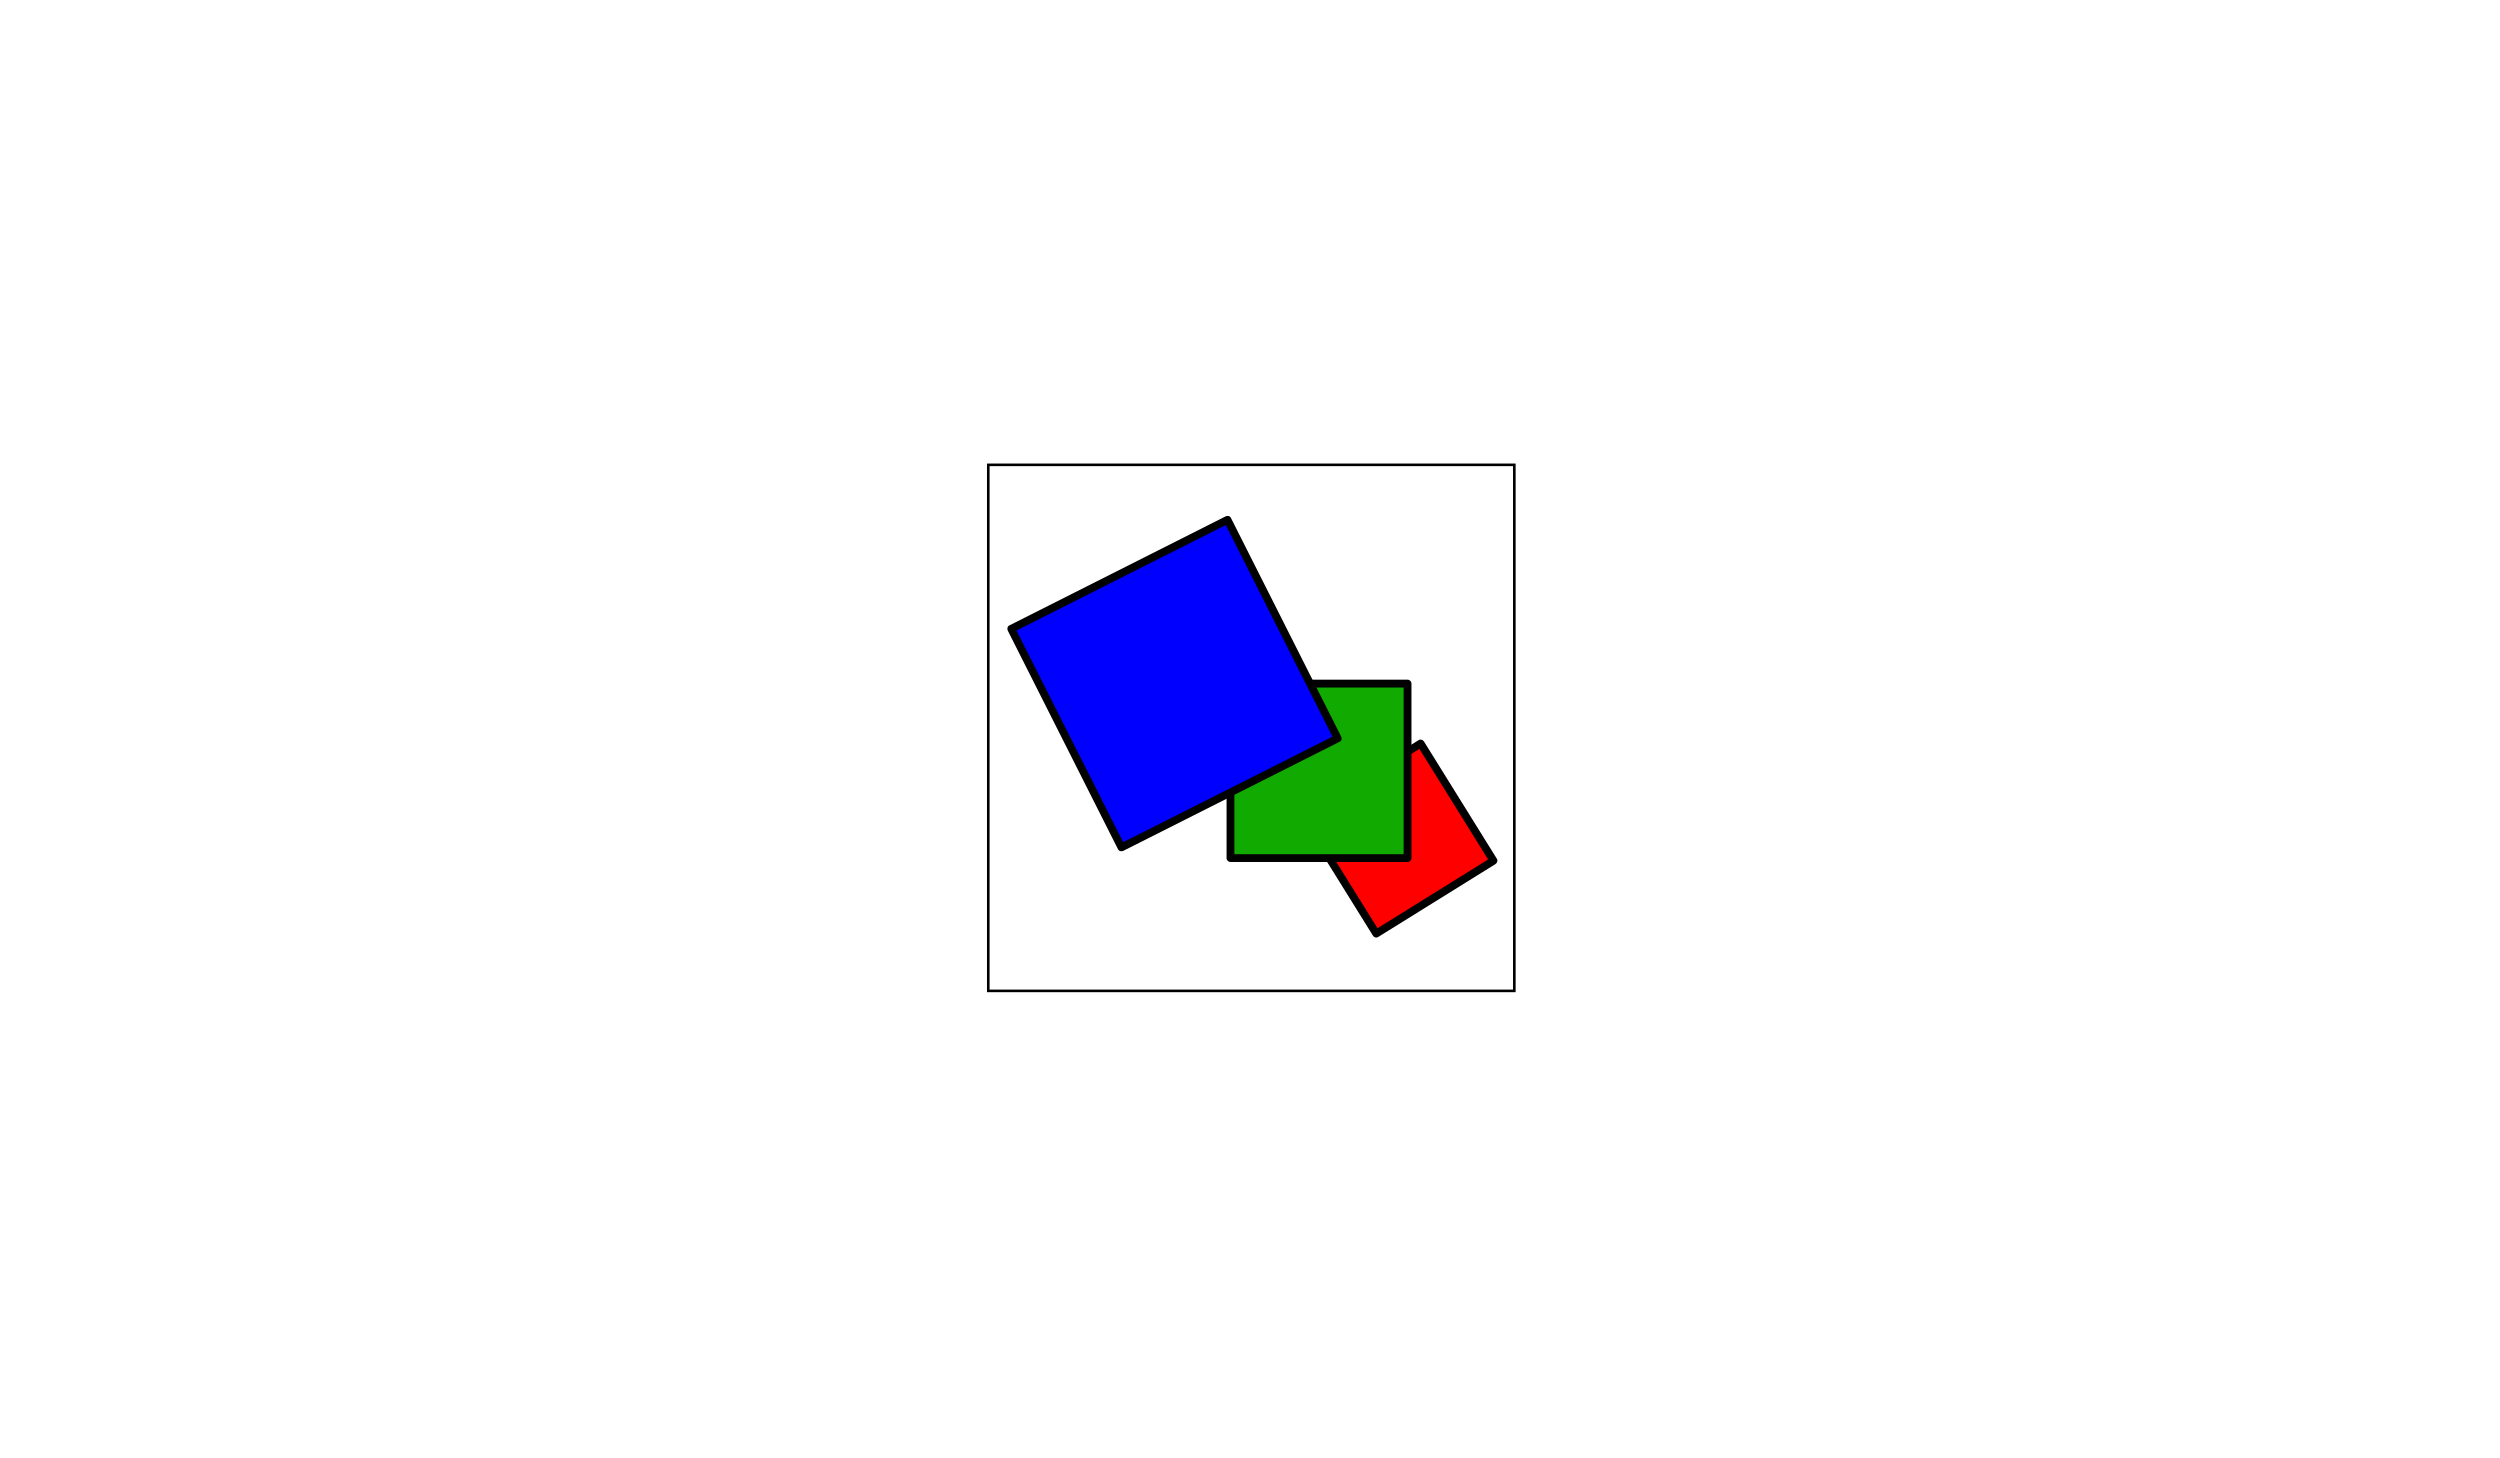 <?xml version="1.0" encoding="utf-8"?>
<!-- Generator: Adobe Illustrator 17.0.1, SVG Export Plug-In . SVG Version: 6.00 Build 0)  -->
<!DOCTYPE svg PUBLIC "-//W3C//DTD SVG 1.1//EN" "http://www.w3.org/Graphics/SVG/1.1/DTD/svg11.dtd">
<svg version="1.1" id="Livello_1" xmlns="http://www.w3.org/2000/svg" xmlns:xlink="http://www.w3.org/1999/xlink" x="0px" y="0px"
	 width="960px" height="560px" viewBox="0 0 960 560" enable-background="new 0 0 960 560" xml:space="preserve">
<rect x="379.5" y="178.5" fill="none" stroke="#000000" stroke-miterlimit="10" width="202" height="202"/>
<g>
	
		<rect x="510.5" y="295.5" transform="matrix(0.528 0.849 -0.849 0.528 526.969 -304.061)" fill="#FF0000" width="53" height="53"/>
	<g>
		<path d="M529.779,357.739c-9.327-15.004-18.654-30.008-27.981-45.012c-0.179,0.684-0.359,1.368-0.538,2.052
			c15.004-9.327,30.008-18.654,45.012-27.98c-0.684-0.179-1.368-0.359-2.052-0.538c9.327,15.004,18.654,30.008,27.981,45.012
			c0.179-0.684,0.359-1.368,0.538-2.052c-15.004,9.327-30.008,18.654-45.012,27.98c-1.639,1.019-0.134,3.615,1.514,2.59
			c15.004-9.327,30.008-18.654,45.012-27.981c0.679-0.422,0.979-1.344,0.538-2.052c-9.327-15.004-18.654-30.008-27.98-45.012
			c-0.422-0.679-1.344-0.979-2.052-0.538c-15.004,9.327-30.008,18.654-45.012,27.981c-0.679,0.422-0.979,1.344-0.538,2.052
			c9.327,15.004,18.654,30.008,27.98,45.012C528.208,360.892,530.804,359.387,529.779,357.739z"/>
	</g>
</g>
<g>
	<rect x="472" y="263" fill="#10AA00" width="68" height="67"/>
	<g>
		<path d="M540.5,328c-22.667,0-45.333,0-68,0c0.5,0.5,1,1,1.5,1.5c0-22.333,0-44.667,0-67c-0.5,0.5-1,1-1.5,1.5
			c22.667,0,45.333,0,68,0c-0.5-0.5-1-1-1.5-1.5c0,22.333,0,44.667,0,67c0,1.935,3,1.935,3,0c0-22.333,0-44.667,0-67
			c0-0.818-0.682-1.5-1.5-1.5c-22.667,0-45.333,0-68,0c-0.818,0-1.5,0.682-1.5,1.5c0,22.333,0,44.667,0,67
			c0,0.818,0.682,1.5,1.5,1.5c22.667,0,45.333,0,68,0C542.435,331,542.435,328,540.5,328z"/>
	</g>
</g>
<g>
	
		<rect x="404.5" y="215.5" transform="matrix(0.893 -0.45 0.45 0.893 -69.889 231.172)" fill="#0000FF" width="93" height="94"/>
	<g>
		<path d="M512.924,282.235c-27.68,13.958-55.36,27.915-83.04,41.873c0.684,0.179,1.368,0.359,2.052,0.538
			c-14.108-27.978-28.215-55.955-42.323-83.933c-0.179,0.684-0.359,1.368-0.538,2.052c27.68-13.958,55.36-27.915,83.04-41.873
			c-0.684-0.179-1.368-0.359-2.052-0.538c14.108,27.978,28.215,55.955,42.323,83.933c0.871,1.728,3.459,0.208,2.59-1.514
			c-14.108-27.978-28.215-55.955-42.323-83.933c-0.384-0.762-1.359-0.888-2.052-0.538c-27.68,13.958-55.36,27.915-83.04,41.873
			c-0.762,0.384-0.888,1.359-0.538,2.052c14.108,27.978,28.215,55.955,42.323,83.933c0.384,0.762,1.359,0.888,2.052,0.538
			c27.68-13.958,55.36-27.915,83.04-41.873C516.166,283.954,514.647,281.366,512.924,282.235z"/>
	</g>
</g>
</svg>
